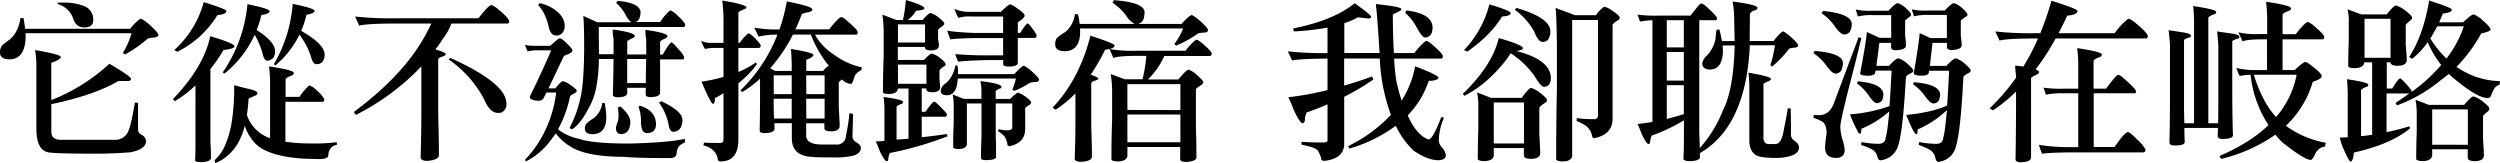 <svg xmlns="http://www.w3.org/2000/svg" viewBox="0 0 854.04 55.68"><g id="图层_2" data-name="图层 2"><g id="图层_1-2" data-name="图层 1"><path d="M51.36,8.7c1.8,1.68,2.76,2.76,2.76,3.24s-.66.9-1.86.9a14.13,14.13,0,0,0-1.74.3,42.91,42.91,0,0,1-7.8,5.46,1.86,1.86,0,0,1-.72-.54,28,28,0,0,0,2.94-6.72H8.7c0,.3.06.54.06.78,0,5.34-1.8,8-5.34,8.16C1.2,20.28.06,19.56,0,18a3.76,3.76,0,0,1,.48-2.1c.12-.36,1.08-1.14,2.82-2.4,1.92-1.56,3.18-4,3.72-7.38.6.06,1,.06,1,.06a35.81,35.81,0,0,1,.54,3.66H44.4c1.86-2.16,3.12-3.3,3.78-3.48A14.48,14.48,0,0,1,51.36,8.7Zm-6.6,18.24c0,.48-.36.72-1,.72h-3.3c-5.52,3.24-13.14,5.88-22.92,7.92v9.36c0,1.8,1,2.7,2.88,2.82h19a4.78,4.78,0,0,0,4.5-3.18q.9-2,2.16-9.54a10.41,10.41,0,0,0,1.08.06v9.24a1.89,1.89,0,0,0,1.32,1.74,2.9,2.9,0,0,1,1.44,2.16c-.12,1.86-1.92,3.12-5.34,3.78-3.84.3-7.8.48-11.88.48q-12.15,0-15.48-.36c-3.24-.24-4.8-2.94-4.8-8.28V23.22A33.7,33.7,0,0,0,12,17.1c5.82,1,8.76,1.8,8.76,2.34s-1.08,1.32-3.24,2V34.2A63.53,63.53,0,0,0,37.38,21.78C42.3,24.66,44.76,26.4,44.76,26.94ZM29.34,2.34a4.92,4.92,0,0,1,2.52,4.44c0,1.74-1,2.58-3,2.58s-3.24-1-3.9-3.12a7.67,7.67,0,0,0-5.34-4.86A1.32,1.32,0,0,0,19.8.9h1.68A17.67,17.67,0,0,1,29.34,2.34Z"/><path d="M80.1,15.84q0,.81-3.78,1.26a47.62,47.62,0,0,1-4.44,6.48V48.66c.12,1.32.18,3.06.18,5.28,0,.84-1,1.32-3,1.44-1.56,0-2.4-.18-2.4-.54.06-1,.12-3.12.12-6.48V29.16a38.13,38.13,0,0,1-7.08,5.4c-.12-.12-.3-.36-.6-.72,7-7.32,11.28-14.46,12.72-21.48C77.34,14,80.1,15.12,80.1,15.84ZM77.34,3.72q0,1.17-3.06,1.44A33.46,33.46,0,0,1,60.54,17.7a9,9,0,0,0-1-.6A33.91,33.91,0,0,0,69.6.72C74.76,2.34,77.34,3.36,77.34,3.72Zm30.9,27.18a12.28,12.28,0,0,1,2.52,2.88c0,.6-.18,1-.42,1H97.5V48.42A57.81,57.81,0,0,0,106,49a61.47,61.47,0,0,0,9.06-.42c0,.3.06.6.06.9a3.39,3.39,0,0,0-1.8.78,3.74,3.74,0,0,0-1.14,2.64c0,1-1,1.44-3,1.44-.6,0-2.34-.06-5.16-.12-7.74-.48-13.2-2-16.32-4.74a15.42,15.42,0,0,1-4.08-6.54,23.06,23.06,0,0,1-2,5.34,16,16,0,0,1-8,7.44c-.12-.06-.18-.36-.3-1A14.67,14.67,0,0,0,77,49.38,33.23,33.23,0,0,0,79.26,41,74.41,74.41,0,0,0,80,29.1c1.74.48,3.72,1,5.94,1.5,1.32.42,2,.78,2,1.14a.94.94,0,0,1-.72.9c-.72.3-1.44.66-2.28,1-.12,2-.36,4-.6,5.64a12.61,12.61,0,0,0,4.8,6.36,11.65,11.65,0,0,0,3.12,1.56V29.1a45.87,45.87,0,0,0-.36-6.42c5.64.84,8.46,1.56,8.46,2.22,0,.48-.36.84-1,1q-1.8.72-1.8,1.26v5.94h4.74a19.92,19.92,0,0,1,3.24-3.84c.12,0,.24-.06.36-.06A8,8,0,0,1,108.24,30.9ZM92.1,3.84c0,.6-1,1-2.82,1.32a31.71,31.71,0,0,1-1.62,5.1c4.14,2.64,6.24,5,6.3,7.08,0,1.56-.42,2.52-1.26,2.94a2.34,2.34,0,0,1-1.5.42q-1,0-1.62-2.88A27.89,27.89,0,0,0,87,11.88,36.69,36.69,0,0,1,76.68,25.14a.85.85,0,0,1-.54-.48,49.28,49.28,0,0,0,8.4-23.22C89.58,2.46,92.1,3.24,92.1,3.84Zm15.36-.12c0,.6-1,1-2.76,1.32a33.09,33.09,0,0,1-1.8,5.52c5.28,3,7.92,5.64,8,8,0,1.56-.48,2.52-1.32,3a2.64,2.64,0,0,1-1.5.36c-.84,0-1.5-1-2-3.06a25.58,25.58,0,0,0-3.78-7,32.49,32.49,0,0,1-8.16,10.44.76.76,0,0,1-.54-.42A48.31,48.31,0,0,0,100,1.32C104.94,2.34,107.46,3.12,107.46,3.72Z"/><path d="M169.8,2.82c2.76,2.28,4.14,3.78,4.14,4.44s-.24.78-.66.78H154.2a19.69,19.69,0,0,1-2.88,5.16,43.77,43.77,0,0,1-2.58,3.66c2.34.72,3.54,1.26,3.54,1.62s-.48.66-1.32.9-1.26.66-1.26.84V38.88c.12,5,.24,9.84.24,14.28-.18,1-1.5,1.62-3.9,1.8-1.56,0-2.34-.42-2.34-1.2.12-4.86.24-9.78.24-14.76V22.68a81.94,81.94,0,0,1-22.32,16.56,3.93,3.93,0,0,1-.72-1Q138.72,25,146,10.74c.54-1,1-1.92,1.32-2.7H135.6c-6.9,0-11.22.24-12.9.72-.42-1-.9-2-1.38-3.12a112.34,112.34,0,0,0,14.4.6h27.72c1.92-2.46,3.3-4,4.2-4.5.18,0,.36.06.54.06A13.76,13.76,0,0,1,169.8,2.82ZM173,35.28a3.1,3.1,0,0,1-1.32,2.94,2.64,2.64,0,0,1-1.5.36c-1.92,0-3.54-1.56-4.86-4.8A38.18,38.18,0,0,0,153.3,20.34c0-.06.18-.24.6-.54C166.5,25.5,172.92,30.66,173,35.28Z"/><path d="M193.62,14.82c1.26,1.2,1.92,2,1.92,2.46s-.6.9-1.8,1.38a2.84,2.84,0,0,0-1.14.54l-5.22,11h2.28c1.38-1.62,2.22-2.46,2.52-2.46A6.08,6.08,0,0,1,194.82,29c1.44,1,2.22,1.68,2.22,2s-.42.72-1.14,1.08-1.08.6-1.2,1a38.65,38.65,0,0,1-4.08,11.1,17.44,17.44,0,0,0,7.2,3.24c3,1.08,8.76,1.62,17.16,1.62,9.18-.24,15.48-.78,19-1.62a2.85,2.85,0,0,0,.12,1.2,6.86,6.86,0,0,0-1.8,1A3.88,3.88,0,0,0,231.18,52c0,1.32-.72,2-2.16,2-8.7,0-13.86-.18-15.48-.42q-12.69,0-18.18-3.24a17.55,17.55,0,0,1-5.52-4.8,23,23,0,0,1-1.92,2.64,23.25,23.25,0,0,1-8.16,6.9.8.8,0,0,1-.42-.48,38.43,38.43,0,0,0,6.84-9.9A41.43,41.43,0,0,0,190,31.62h-3.36q-.54,1.17-.9,1.8c-.24.66-.9,1-2,1-1.86-.12-2.76-.6-2.76-1.38,2.76-5.64,5.22-10.92,7.32-15.84H182.4a20.11,20.11,0,0,0-2.16.36c-.36-.84-.66-1.56-.9-2.22a14,14,0,0,0,2.76.3H188c1.8-1.68,2.88-2.52,3.12-2.52C191.7,13.08,192.54,13.68,193.62,14.82ZM189.06,3c2.52,1.68,3.84,3.6,3.84,5.82a3.32,3.32,0,0,1-1.14,2.76,2.48,2.48,0,0,1-1.8.54c-1.32,0-2.22-1.14-2.64-3.48a18.61,18.61,0,0,0-1.74-4.56,16.71,16.71,0,0,0-1.74-2.34c.12-.12.3-.36.54-.66A14.1,14.1,0,0,1,189.06,3Zm42.42,2.34a15.27,15.27,0,0,1,2.58,2.88c0,.6-.18,1-.42,1h-29.1l.06,7.38v1.92h5V13.38a16.83,16.83,0,0,1-.3-3.3q6.75.9,7.56,2,0,.72-1.08,1.08c-1,.48-1.5.84-1.5,1v4.44h6.48v-5.1a23.19,23.19,0,0,1-.3-3.3q6.75.9,7.56,2,0,.72-1.08,1.08c-1,.48-1.44.84-1.44,1v4.38h.9c1.5-2.64,2.52-4,3-4.2.3,0,1.14.9,2.58,2.58a7.72,7.72,0,0,1,1.74,2.46c0,.54-.18.78-.48.78h-7.74V31.62c0,1-1.08,1.5-3.12,1.56q-1.8,0-1.8-.9c0-.72,0-1.5.06-2.28h-6.36v1.68c0,1-1,1.5-3.06,1.56-1.26,0-1.86-.3-1.86-.9.12-3.72.18-7.74.24-12.18h-5a55.86,55.86,0,0,1-.9,9.6A23.38,23.38,0,0,1,201,37.14c-1.86,3.54-3.72,5.88-5.52,7a1,1,0,0,1-.84-.54,41,41,0,0,0,3.66-10.2q1.17-5,1.26-16.56c0-4.44-.06-7.2-.12-8.28,0-.84-.06-1.92-.18-3.12l4.8,2.16h11.58a6.8,6.8,0,0,1-1.8-2.34A14.81,14.81,0,0,0,210.48,1,1.34,1.34,0,0,0,210.9.3c5,.42,7.68,1.68,7.92,3.72a6.11,6.11,0,0,1-.3,2,2.39,2.39,0,0,1-1.32,1.5h8.34a16.26,16.26,0,0,1,3.24-3.84.51.51,0,0,1,.36-.12A9,9,0,0,1,231.48,5.34Zm-24.9,29.88a29.34,29.34,0,0,1,.54,4.74c0,3.84-1.56,5.82-4.56,5.88-1.8,0-2.7-.6-2.76-1.8a2.79,2.79,0,0,1,.42-1.68,10.7,10.7,0,0,1,2.34-1.8,7.76,7.76,0,0,0,3.18-5.4A6.79,6.79,0,0,0,206.58,35.22Zm8.76,6.42c-.12,2.76-1.14,4.14-3.18,4.14-1.2,0-1.74-.72-1.74-2.16A7.34,7.34,0,0,1,211,41.7a8.23,8.23,0,0,0,.3-2.46,25.4,25.4,0,0,0-.24-2.58,2.24,2.24,0,0,0,.9-.3C214.2,38.4,215.34,40.14,215.34,41.64Zm5.4-21.48h-6.48v8.22h6.36C220.62,25.74,220.68,23,220.74,20.16ZM224.1,42.6c-.06,1.8-1,2.76-2.94,2.88-1.08,0-1.8-.66-2-2a8,8,0,0,1-.18-2.1,15.82,15.82,0,0,0-.18-2.28,10.78,10.78,0,0,0-.72-2.64c.3-.12.48-.24.48-.36C222.24,37.2,224.1,39.36,224.1,42.6Zm9-1.86a5.1,5.1,0,0,1-.78,3.18A2.75,2.75,0,0,1,230,45c-.84,0-1.38-.84-1.62-2.58a18.5,18.5,0,0,0-3.24-7.32l.78-.54C230.64,36.84,233,38.88,233.1,40.74Z"/><path d="M255,2.4c0,.36-.18.6-.48.6-.42.18-.9.42-1.44.66s-.84.54-.84.72V14.64h.42a19.82,19.82,0,0,1,2.94-3.24h.3a13.3,13.3,0,0,1,2.82,2.52c.72.78,1.14,1.32,1.14,1.68,0,.54-.3.78-.9.78h-6.72V24.6a30.67,30.67,0,0,0,5.94-3.24c.12.06.24.24.36.6a32.15,32.15,0,0,1-6.3,6.48V47.58c0,5-2,7.56-6.06,7.56a.9.9,0,0,1-1-1,5.15,5.15,0,0,0-1.8-3,6.58,6.58,0,0,0-3.12-1.44,2.1,2.1,0,0,0,.18-1c1,.12,2.88.12,5.82.12q.9,0,.9-1.62V31.86c-1,.6-2,1.2-2.94,1.68,0,1.32-.24,1.92-.6,1.92s-.72-.6-1.38-1.86-1.5-3.06-2.58-5.7a58.38,58.38,0,0,0,7.5-1.62v-9.9h-3.36a12,12,0,0,0-2.94.36,10.93,10.93,0,0,1-1.32-2.82,6.33,6.33,0,0,0,3,.72h4.62V7.92a57.7,57.7,0,0,0-.42-7.74C251.82,1,254.52,1.8,255,2.4Zm34.14,4.5C291.66,9.06,293,10.38,293,11s-.24.84-.66.84H278.4a19.34,19.34,0,0,0,6.6,6.9A24.57,24.57,0,0,0,294.36,23c0,.54-.06.84-.18,1A4.61,4.61,0,0,0,292,25.92c-.24.72-.42,1.38-.66,1.92s-.42.84-.66.84a4.93,4.93,0,0,1-3.06-1.56,12.63,12.63,0,0,0-1.08,1v8.46c.18,3.3.3,5.4.3,6.36,0,1.26-1,1.92-2.94,1.92-1.44,0-2.22-.3-2.28-1V42.12H275.4v4.5c.18,1.86,2.1,2.76,5.7,2.76h4.5A3.07,3.07,0,0,0,289,46.32a67.79,67.79,0,0,0,1.2-7.74,2.51,2.51,0,0,0,1.2.3c0,1-.06,3.48-.18,7.44a2.3,2.3,0,0,0,1,2.1c1.2.72,1.86,1.38,1.86,2,0,1.74-1.44,2.76-4.26,3.06a25.54,25.54,0,0,1-4.92.3c-4.74,0-7.08-.06-7.08-.18-4.92-.12-7.32-2.22-7.32-6.42v-5.1h-5.94c0,.72,0,1.38.06,2-.24,1-1.44,1.38-3.54,1.38-1.08,0-1.56-.3-1.56-.9.06-3.36.12-7.08.12-11.16V26.88a34,34,0,0,1-6,4.5c-.18,0-.42-.18-.66-.54a53.28,53.28,0,0,0,12.6-19,27.28,27.28,0,0,0-6.48.66q-.63-1.53-1.44-3.06a41,41,0,0,0,8.64.6A65.26,65.26,0,0,0,268.8.48c5.76,1.14,8.7,2,8.7,2.76,0,.36-.3.6-.9.84a16.55,16.55,0,0,0-2.64.66c-.72,1.86-1.44,3.6-2.22,5.28h11.52c1.8-2.28,3.06-3.66,3.9-4.14h.54A7.08,7.08,0,0,1,289.14,6.9Zm-26,16.44,1.68.9h5.64V21.72c-.06-1.62-.12-3.3-.24-5,5.1.84,7.68,1.5,7.68,2s-.84,1.14-2.46,1.68v3.84h5.7a13,13,0,0,1,2-1.86c-.42-.48-.78-.9-1.14-1.38a39.93,39.93,0,0,1-5-9.18h-6.12A55.16,55.16,0,0,1,263.1,23.34Zm1.2,8.82h6.12V25.74H264.3Zm.12,8.34h6V33.72H264.3C264.3,35.88,264.3,38.1,264.42,40.5Zm11-8.34h6.24V25.74H275.4Zm0,8.34h6.24V33.72H275.4Z"/><path d="M306.24,6.84h2.22a48.58,48.58,0,0,0,1-6.84c4.2,1.26,6.36,2.22,6.36,2.82,0,.42-1,.72-2.88.84a10.23,10.23,0,0,1-2.88,3.18h5.1c1.32-1.56,2.22-2.34,2.76-2.4A9.08,9.08,0,0,1,320.7,6c1.2,1,1.86,1.62,1.86,2s-.24.66-.72,1a9.91,9.91,0,0,0-1.38,1.14V13.2c.18,1.2.3,1.92.3,2.28,0,1.14-.9,1.74-2.7,1.74-1.32,0-2-.3-2.1-1v-.18h-9.24v4.44h8.94c1.32-1.44,2.22-2.16,2.76-2.16a8.35,8.35,0,0,1,2.76,1.5c1.2,1,1.86,1.68,1.86,2.1s-.3.66-.78.9a5.45,5.45,0,0,0-1.32,1.2V27.3c.12,1.32.24,2.1.24,2.46,0,1.14-.9,1.74-2.64,1.74-1.32,0-2-.3-2.1-1v-.3h-1.56v8h1.26c1.5-2.16,2.52-3.36,3-3.48.3,0,1.14.78,2.58,2.22,1.14,1.2,1.74,1.86,1.74,2.1,0,.6-.18.84-.48.84h-8.1v7c2.76-.3,5.64-.66,8.52-1.08a4,4,0,0,0,.36.72A112.82,112.82,0,0,1,304,52.26a5.39,5.39,0,0,0-.54,2.1c-.06.48-.24.72-.6.72s-1.32-1.26-2.4-3.66a24.36,24.36,0,0,0-1.32-3.12,24.42,24.42,0,0,0,3-.18v-10a36.17,36.17,0,0,0-.3-5c4.44.6,6.66,1.2,6.66,1.68s-.3.66-.78.78c-1,.36-1.44.72-1.44,1v11.1c1.38-.06,2.76-.18,4.08-.3V30.24h-3.66v.18c-.24,1.14-1.26,1.68-3.06,1.68-1.14,0-1.8-.18-2-.54,0-4.2.06-8.34.24-12.36v-8A44.77,44.77,0,0,0,301.44,5ZM316,14.52V8.34h-9.24v6.18Zm.48,14.1V22.08h-9.72v6.54Zm10.62-6.24a17.6,17.6,0,0,1,.18,2.94H346.5c1.62-1.8,2.7-2.76,3.3-2.88a14.18,14.18,0,0,1,2.76,2c1.56,1.44,2.4,2.4,2.4,2.76,0,.54-.54.84-1.56.84a7.11,7.11,0,0,0-1.56.24,29.15,29.15,0,0,1-5.34,2.76,2.09,2.09,0,0,1-.66-.42,21,21,0,0,0,1.2-3.78H327.18c-.18,3.72-1.38,5.64-3.6,5.7-1.44,0-2.16-.48-2.22-1.44a3.27,3.27,0,0,1,1.38-2.4A7.71,7.71,0,0,0,325,26.16a11.38,11.38,0,0,0,1.38-3.78ZM347.88,3.12c1.44,1,2.16,1.74,2.16,2.22s-.78,1.26-2.34,2.28v3.6h.84q2-3.15,2.52-3.24.36,0,1.62,1.8a8.86,8.86,0,0,1,1.44,2.28q0,.9-.72.9h-5.7v8.46c0,.78-.84,1.2-2.52,1.32-1.44,0-2.28-.18-2.46-.54V20.52h-4.44c-4.68.06-8.28.24-10.92.54a11.54,11.54,0,0,1-1-2.58,124.63,124.63,0,0,0,12.48.42h3.84V13h-9.18c-5.82.12-8.76.3-8.76.54a17.61,17.61,0,0,1-1.14-3.12c.84.3,3.9.6,9.24.84h9.84V5.64h-11a11.44,11.44,0,0,0-4.26.48,18.89,18.89,0,0,1-1.38-3.06,13.34,13.34,0,0,0,5,1h10.86c1.68-1.68,2.82-2.58,3.3-2.58A11.62,11.62,0,0,1,347.88,3.12Zm-18.6,30.66h6v-2.4a16.05,16.05,0,0,0-.36-3.66q7.2.81,7.2,2c0,.3-.24.48-.6.54-.84.36-1.32.66-1.38.9v2.64h4.92c1.5-1.44,2.4-2.16,2.76-2.16a12.25,12.25,0,0,1,2.28,1.2c1.38,1,2.1,1.74,2.16,2.1a1.21,1.21,0,0,1-.78,1,5,5,0,0,0-1.26,1v7.2c-.06,3.18-1.86,5.1-5.46,5.82-.48-.12-.66-.48-.66-1a6,6,0,0,0-1-2.4A8.4,8.4,0,0,0,341,44.88a3.51,3.51,0,0,0,.12-.78,12.25,12.25,0,0,0,2.94.42c1.14,0,1.74-.3,1.74-1V35.34h-5.64V46.56c.06,1,.12,3.3.12,7.14-.12.6-1.26,1-3.48,1-1.08,0-1.68-.24-1.68-.66q0-3.15.18-7.56V35.34h-5v14c-.24,1-1.14,1.56-2.76,1.56-1.08,0-1.68-.18-1.92-.54,0-2.82.06-5.64.18-8.4V36.48a19.05,19.05,0,0,0-.36-4.2Z"/><path d="M380.76,15.48c0,.6-.6,1-1.68,1.26a42.79,42.79,0,0,0,8.76.6H405a18.35,18.35,0,0,1,3.6-3.78c.12,0,.3.06.48.06a13,13,0,0,1,1.32.9c2.34,2,3.54,3.24,3.54,3.78s-.24.84-.66.84H397.74a26.46,26.46,0,0,1-5.58,8h10.38c1.68-2,2.82-3.18,3.42-3.36a7.49,7.49,0,0,1,2.82,1.74c1.5,1.32,2.28,2.16,2.28,2.52s-.3.78-.9,1.14a8.19,8.19,0,0,0-1.62,1.26v13q.18,5,.18,10.44c-.12.84-1.32,1.32-3.54,1.44-1.2,0-1.86-.3-2-.78V50.22H385.14v3.12c-.24,1.2-1.38,1.8-3.3,1.8-1.2,0-1.92-.24-2.16-.6,0-4.68.06-9.12.24-13.56V32a39.74,39.74,0,0,0-.48-6.72l4.8,1.8h6.06a50.31,50.31,0,0,0,1.32-8h-2.88c-4.5,0-7.32.24-8.4.72-.42-1.08-.9-2.1-1.38-3.12a4.12,4.12,0,0,1-1.44.3,66.4,66.4,0,0,1-4.92,8.52c1.68.6,2.58,1,2.58,1.32s-.42.54-1.26.78-1.14.66-1.14.84V42.72c.12,3.84.24,7.44.24,10.92-.18,1-1.38,1.5-3.66,1.62-1.5,0-2.22-.36-2.22-1.08.12-3.78.24-7.56.24-11.46V31.92a41.84,41.84,0,0,1-6.78,5.58,3.49,3.49,0,0,0-1.08-.66q9.18-9.63,13-24.66C378,14,380.76,15.06,380.76,15.48ZM410.1,7.26c1.68,1.56,2.58,2.58,2.58,3,0,.6-.6.9-1.68.9a8.52,8.52,0,0,0-1.68.24,36.53,36.53,0,0,1-7.44,4.14,1.86,1.86,0,0,1-.72-.54,19.19,19.19,0,0,0,3-5.28H368.94c0,.36.06.72.06,1,0,4.44-1.74,6.66-5.1,6.78-2.22,0-3.36-.72-3.42-2.22a3.85,3.85,0,0,1,.48-2.16,12.07,12.07,0,0,1,2.7-2,9.22,9.22,0,0,0,3.54-6.3c.66.06,1,.06,1.08.06a31.49,31.49,0,0,1,.54,3.3h34.8c1.74-1.92,2.94-2.94,3.54-3.06A17.17,17.17,0,0,1,410.1,7.26ZM391,4a8.22,8.22,0,0,1-.3,2.34,2.57,2.57,0,0,1-2.28,1.86,1.17,1.17,0,0,1-.42.06.45.45,0,0,1-.3-.06,7.18,7.18,0,0,1-2.88-2.7A18,18,0,0,0,380,.9c.24-.12.36-.42.48-.84C387.24.54,390.72,1.8,391,4Zm12.24,33.6V28.74H385.14v8.82Zm0,11V39.12H385.14V48.6Z"/><path d="M491.4,26.52a.89.89,0,0,1-.72.72,6.72,6.72,0,0,1-2.58.36,30.94,30.94,0,0,1-7.2,11.82c2,4.5,4.38,7.26,7.08,8.22,1,0,2.4-2.52,4.38-7.62.6.06.9.12.9.24a20.29,20.29,0,0,0-1.74,7.8,4,4,0,0,0,1.08,2.34A4.88,4.88,0,0,1,493.92,53c0,1.08-.84,1.62-2.4,1.74-2.64,0-5.52-1.14-8.7-3.36a29.14,29.14,0,0,1-6-8.4A51.32,51.32,0,0,1,461,50.76a8.22,8.22,0,0,0-.48-.84,50,50,0,0,0,14.64-10.68A63,63,0,0,1,471.36,20H459.18v9.24c3.12-.9,6.3-1.92,9.54-3.12l.48,1a77.39,77.39,0,0,1-10,5.94V49.32c-.12,3.3-2.4,5.16-6.84,5.64a1,1,0,0,1-1.08-1.08,9.62,9.62,0,0,0-.9-2.1q-.36-1.35-5.76-2.34v-1c2.28.18,4.68.24,7.14.24,1.08,0,1.68-.18,1.74-.6V35.64c-2.28,1-4.62,1.92-7.08,2.76a5.79,5.79,0,0,0-.66,2.7c-.12.66-.36,1-.84,1s-1.62-1.56-3.06-4.8a36.09,36.09,0,0,0-1.74-4.08,100.15,100.15,0,0,0,13.38-2.46V20c-6.48.06-10.5.3-12.12.66-.42-1-.9-2-1.44-3.12a113.11,113.11,0,0,0,13.56.6V9.42A87.25,87.25,0,0,1,442,10.74a8.18,8.18,0,0,0-.24-1c9.36-1.92,16.38-4.8,21-8.64,3.72,2.64,5.64,4.2,5.64,4.62s-.36.6-1,.6c-1.44-.18-2.64-.3-3.48-.42a23.49,23.49,0,0,1-4.68,2v10.2h12.06C470.76,10,470.4,4.38,470,1.38c5.7.6,8.58,1.14,8.7,1.68,0,.36-.24.6-.72.78q-1.17.63-2.16,1.08c0,4.92.12,9.36.36,13.2h7a22.43,22.43,0,0,1,3.9-4.14c.18,0,.36.06.54.06a10,10,0,0,1,1.44,1c2.52,2.16,3.84,3.54,3.84,4.14s-.24.84-.66.84h-16c.18,2.88.42,5.46.78,7.68a65.71,65.71,0,0,0,1.8,6.66,33,33,0,0,0,4.62-11.7C488.76,24.66,491.4,26,491.4,26.52Zm-2-17.46a8.62,8.62,0,0,1-.24,2,2.39,2.39,0,0,1-2.34,1.74c-.66,0-1.56-1.08-2.76-3.24a17.37,17.37,0,0,0-4.08-5.22,1.57,1.57,0,0,0,.42-.78C486.12,4.26,489.12,6.06,489.36,9.06Z"/><path d="M520.26,16.44c0,.42-.78.78-2.22,1,7.8,2,11.76,5.1,11.76,9.3a4.18,4.18,0,0,1-.3,1.5q-.27,1.17-2,1.44c-.72,0-1.74-1.14-3.12-3.48a30.67,30.67,0,0,0-8.28-8,44.15,44.15,0,0,1-6.06,7.32,38.6,38.6,0,0,1-9.72,7.2,8.8,8.8,0,0,1-.6-.66C506.46,25.56,510.54,19.2,512,13,517.5,14.58,520.26,15.72,520.26,16.44Zm-4.2-12c0,.72-1,1.08-2.94,1.2-2.52,4.2-6.48,8.22-11.88,12a3.64,3.64,0,0,0-1.14-.48A35.3,35.3,0,0,0,508.8,1.5C513.6,2.94,516.06,3.9,516.06,4.44Zm-6.66,29h10.44q2.34-3.24,3.24-3.42a10.7,10.7,0,0,1,3.18,1.8c1.44,1.14,2.22,1.92,2.22,2.4s-.36.78-1,1.14a6.07,6.07,0,0,0-1.62,1.38V45.6c.18,3.48.3,5.64.3,6.66,0,1.32-1.08,2-3.12,2-1.56,0-2.4-.36-2.46-1.08V50.58H510.3v2.64c-.24,1.2-1.38,1.8-3.3,1.8-1.2,0-1.92-.24-2.16-.6,0-3.6.06-7.08.18-10.56v-7a23,23,0,0,0-.42-5.28ZM520.62,49V35H510.3V49Zm9-38.58a4.7,4.7,0,0,1-.84,3.18,2.44,2.44,0,0,1-1.8.72c-1,0-1.92-1.14-2.88-3.54a22.89,22.89,0,0,0-6.54-7.38l.36-.72Q529.26,5.94,529.62,10.44Zm8.46-5.22h7.14A11,11,0,0,1,548,2.28a7.42,7.42,0,0,1,2.88,1.44c1.62,1.08,2.46,1.86,2.46,2.4,0,.36-.42.78-1.14,1.14a3.76,3.76,0,0,0-1.32,1.2v32.1q0,5.4-6.3,6.66c-.42,0-.66-.36-.78-1.14a5.57,5.57,0,0,0-2.22-3.24,14.59,14.59,0,0,0-3-1.5,7.55,7.55,0,0,0,.06-1,38.08,38.08,0,0,0,5.94.36,1.16,1.16,0,0,0,1.32-1.26V6.84h-8.82v46.5c-.24,1.2-1.38,1.8-3.3,1.8-1.2,0-1.92-.24-2.16-.6,0-8.22.06-16.26.24-24.06V14.64c-.12-6.72-.24-10.74-.48-11.94Z"/><path d="M582.48,1.86c2.4,2.16,3.78,3.54,4.08,4.26,0,.54-.18.78-.42.78H580.5V45.3c.06,1.56.12,3.36.18,5.28a43.12,43.12,0,0,0,7.92-12.9q3.6-7,4-22.14h-4.14c.06.78.12,1.5.12,2.22-.18,4-1.68,5.94-4.44,6-1.68-.06-2.58-.72-2.64-2A4.51,4.51,0,0,1,583.08,19,11.28,11.28,0,0,0,586,13.56c.12-1.14.24-2.28.36-3.36a3.3,3.3,0,0,0,1-.18c.36,1.38.66,2.7.9,4h4.32l-.18-8.28a27.92,27.92,0,0,0-.54-5.22c5.64.72,8.52,1.44,8.52,2.16,0,.48-.48.78-1.38,1a2.39,2.39,0,0,0-1.2,1.08L597.72,14h8.16c1.56-2,2.7-3.12,3.3-3.3a16.77,16.77,0,0,1,2.7,2c1.56,1.44,2.4,2.4,2.4,2.82s-.54.78-1.56.78a9.1,9.1,0,0,0-1.5.3,36.47,36.47,0,0,1-5.82,6.12,1.25,1.25,0,0,1-.6-.48,43.76,43.76,0,0,0,1.56-6.78h-8.64v1.08q-1.53,26.82-17,35.76v1.44c0,.72-1.08,1.2-3.12,1.32-1.68,0-2.52-.3-2.52-.84q.18-2.61.18-9.36V41.1a60.79,60.79,0,0,1-11,5.22,6.12,6.12,0,0,0-.54,2.1c-.06.54-.24.78-.6.78s-1.32-1.2-2.4-3.72c-.48-1.26-.9-2.28-1.32-3.12,1.68-.18,3.42-.42,5.1-.72V6.9a30.23,30.23,0,0,0-4.26.48c-.24-.72-.48-1.5-.84-2.4a41.43,41.43,0,0,0,6.6.36H577.5c1-1.32,2-2.58,2.94-3.66.3-.3.54-.48.78-.48A3.09,3.09,0,0,1,582.48,1.86ZM575.22,16.2V6.9H569.4v9.3Zm0,11.34V17.76H569.4v9.78Zm0,11.46V29.1H569.4V40.62C571.32,40.14,573.3,39.6,575.22,39ZM605,27q-.09.36-.72.72a4.39,4.39,0,0,0-1.86,1V47.22c.12,1.38.72,2,1.92,2h2.1c1.44,0,2.46-1.68,2.94-4.92.78-3.72,1.2-6.12,1.32-7.32a4.27,4.27,0,0,0,1,.06c.06,0,.12,2.94.12,8.7A2.44,2.44,0,0,0,612.9,48c1.08.78,1.68,1.5,1.68,2.34,0,1.44-1.08,2.4-3.12,3a16,16,0,0,1-4.74.6,27.87,27.87,0,0,1-4.38-.24c-3.18-.3-4.74-2.22-4.74-5.76V29.7a42.27,42.27,0,0,0-.3-4.86C602.4,25.68,605,26.4,605,27Z"/><path d="M629.58,21.36a6.11,6.11,0,0,1-.3,2A2.27,2.27,0,0,1,627,25.14q-1.08,0-3.06-2.7a17.09,17.09,0,0,0-4.5-4.32,1.34,1.34,0,0,0,.42-.72Q629.22,18.12,629.58,21.36Zm6.3-8.4c-1.08,4.56-2.58,10.5-4.5,17.88q-2.7,10.8-2.7,12.42a16.13,16.13,0,0,0,.72,4.32,17.93,17.93,0,0,1,.78,3.6c0,1.8-1,2.76-3,2.76-2.4,0-3.66-1.2-3.72-3.48A44.61,44.61,0,0,1,624,45.6c0-2-.48-3.36-1.38-4a13.11,13.11,0,0,0-3.12-1.32,2.39,2.39,0,0,1,.18-1c.6,0,1.14.06,1.74.06,2.34,0,4-1.32,5-3.9L635,12.54C635,12.78,635.28,12.9,635.88,13ZM632.58,8a6.78,6.78,0,0,1-.3,2.1,2.31,2.31,0,0,1-2.34,1.68c-.72,0-1.8-.9-3.12-2.76a17.12,17.12,0,0,0-4.56-4.5,1.57,1.57,0,0,0,.42-.78C629,4.32,632.34,5.76,632.58,8ZM641,22.5h4.32c1.5-1.68,2.58-2.52,3.18-2.58a8.63,8.63,0,0,1,3.12,1.86q2,1.8,2,2.34c0,.42-.48.78-1.32,1.14a3.69,3.69,0,0,0-1.2,1c-.66,12-1.5,19.74-2.58,23.22a7,7,0,0,1-6.18,5.28c-.48,0-.78-.42-1-1.26a4,4,0,0,0-1.8-2.46,23,23,0,0,0-3.72-1.5,3,3,0,0,1,.12-1,34.13,34.13,0,0,0,5.94.6c1.5-.12,2.28-.84,2.28-2.16.36-.84.78-3.78,1.26-8.94A34.63,34.63,0,0,1,635.88,44c0,1.14-.18,1.68-.54,1.68s-.6-.54-1.14-1.62a40.24,40.24,0,0,1-2.22-5,51.14,51.14,0,0,0,13.5-2.82c.24-3.3.48-7.32.72-12.12h-5.46c-.12.6-.18.84-.18.84-.24.6-1,.9-2.28.9-1.92,0-2.82-.24-2.82-.84,1.38-7.26,2.16-11.94,2.28-14.1,2.1,1,3.54,1.62,4.32,2h4V5.16h-6.54a18.56,18.56,0,0,0-4.86.48c-.18-.72-.42-1.5-.72-2.4a19.58,19.58,0,0,0,5.34.42h5.88c1.56-1.68,2.58-2.58,3.18-2.58a7.69,7.69,0,0,1,2.52,1.5c1.32,1.2,2,2,2,2.4s-.24.6-.72.9c-.3.24-.72.6-1.32,1.08V12.3a22.42,22.42,0,0,1,.3,3.24c0,1-1.2,1.5-3.48,1.62q-1.62,0-1.62-1.08V14.64h-4C641.58,18.24,641.22,20.82,641,22.5Zm2.4,9.48a7.26,7.26,0,0,1-.24,1.8,2.05,2.05,0,0,1-2,1.44c-.66,0-1.56-.84-2.76-2.58a17,17,0,0,0-4.08-4.2,1.12,1.12,0,0,0,.3-.66C640.2,28.26,643.14,29.7,643.38,32Zm15.9-9.48h5.64c1.5-1.68,2.58-2.52,3.18-2.58a8.63,8.63,0,0,1,3.12,1.86q2,1.8,2,2.34c0,.42-.48.78-1.32,1.14a3.69,3.69,0,0,0-1.2,1c-.6,12.18-1.44,20.1-2.52,23.7a6.88,6.88,0,0,1-6.06,5.34c-.48,0-.78-.48-1-1.38a4.18,4.18,0,0,0-1.8-2.7,20.8,20.8,0,0,0-3.84-1.68,3.15,3.15,0,0,1,.12-1,35.15,35.15,0,0,0,6.06.6q2.16-.18,2.16-2.16.54-1.26,1.26-9.36a33.89,33.89,0,0,1-10,6.6c0,1.08-.18,1.62-.48,1.62s-.6-.48-1.2-1.56-1.26-2.7-2.22-5c5.88-.6,10.56-1.68,14-3.24.18-3.24.42-7.2.66-11.88H659a6.69,6.69,0,0,1-.12.78c-.18.6-1,.9-2.28.9-1.92,0-2.82-.24-2.82-.84q1.8-10.53,2-13.68c1.62.72,2.82,1.32,3.66,1.68h5.64V5.1h-6.48a17.52,17.52,0,0,0-4.74.48c-.24-.72-.48-1.5-.78-2.4a19.83,19.83,0,0,0,5.4.42h5.88c1.56-1.68,2.58-2.52,3.18-2.52a7.7,7.7,0,0,1,2.58,1.5c1.32,1.2,2,2,2,2.4s-.3.6-.78.9-.84.6-1.5,1.08v5.28a24,24,0,0,1,.3,3.24q0,1.44-3.42,1.62-1.62,0-1.62-1.08V14.64h-4.92C659.76,18.24,659.46,20.82,659.28,22.5Zm3.48,9.6a5.12,5.12,0,0,1-.3,1.8,2,2,0,0,1-2,1.44q-1.08,0-2.88-2.52a16.68,16.68,0,0,0-4.14-4.08,2.15,2.15,0,0,0,.36-.66C659.52,28.56,662.52,29.88,662.76,32.1Z"/><path d="M691.2,22.74a69.53,69.53,0,0,0,5-9.6h-.42c-6.84,0-11,.24-12.72.72-.42-1-.9-2-1.44-3.12a107.15,107.15,0,0,0,14,.6H697A96.31,96.31,0,0,0,700.8.24c5.88,1.86,8.88,3,8.88,3.48,0,.9-1.2,1.44-3.48,1.62-1,2.16-2,4.14-2.94,6H722.4A23.78,23.78,0,0,1,727,6.42c.12,0,.3.06.54.06a12.24,12.24,0,0,1,1.74,1.14c2.94,2.46,4.44,4,4.44,4.74,0,.54-.24.78-.66.78H702.24A80.21,80.21,0,0,1,695.4,23.7a3.7,3.7,0,0,1,1.2.78c0,.54-.42.9-1.14,1.14q-1.62.81-1.62,1.08V53.76c0,1-1.14,1.56-3.3,1.68-1.32,0-2-.36-2-1,.12-7,.18-14.64.18-23.16a55,55,0,0,1-7.86,6.42c-.42-.24-.84-.48-1.2-.66a71.57,71.57,0,0,0,9.06-10.5v-.66a26.39,26.39,0,0,1-.3-3.48C689.46,22.5,690.36,22.62,691.2,22.74ZM718,18.6c0,.54-.36.9-1,1q-1.8.72-1.8,1.26V30.3h4.26c1.14-1.56,2.28-3,3.36-4.2.36-.36.6-.54.84-.54a3.69,3.69,0,0,1,1.38.78c2.76,2.4,4.32,4,4.68,4.74,0,.54-.18.78-.48.78h-14V50.22h7.14c2.28-3.36,3.78-5,4.5-5.1.54,0,1.62.9,3.3,2.64a12,12,0,0,1,2.76,3.3c0,.6-.24.9-.72,1h-25.8c-5.82.12-8.76.3-8.76.54a25.34,25.34,0,0,1-1.14-3.12,65.85,65.85,0,0,0,9.24.78h4.2V31.86h-5.34a27.13,27.13,0,0,0-5.7.48c-.24-.72-.48-1.5-.84-2.4a40,40,0,0,0,6.54.36h5.34V22.8a44.92,44.92,0,0,0-.36-6.36Q718,17.7,718,18.6Z"/><path d="M746.34,11.16c1.38.24,2.1.6,2.1,1.08s-.3.54-.9.66c-1,.36-1.44.66-1.44.84V36c0,2.34.06,4.38.12,6.12h3.3V8a51,51,0,0,0-.3-5.94c5.22.78,7.86,1.44,7.86,2s-.36.78-1,.9c-1.08.48-1.68.84-1.68,1.2V42.12h3.36c0-2.28.06-5.1.06-8.46v-18c-.12-1.68-.24-3.3-.42-4.92,1.68.24,3.54.54,5.52.78,1.38.3,2.1.66,2.1,1.08s-.36.6-1,.72c-1,.36-1.44.66-1.44.78V33.84c.06,5.82.12,9.9.24,12.3,0,.9-1.2,1.32-3.48,1.32-1.2,0-1.74-.3-1.74-1s.06-1.62.12-2.76H746.22c0,2,.06,3.54.12,4.62s-1.2,1.38-3.48,1.38c-1.2,0-1.74-.36-1.74-1.08q.09-3,.18-12.78V15.24c-.12-1.68-.24-3.3-.48-4.92C742.56,10.56,744.42,10.86,746.34,11.16Zm43.8-2.64C792.66,10.68,794,12,794,12.6s-.24.84-.66.84H779.76v10.5h4.14c1.74-1.68,2.94-2.58,3.6-2.76.48,0,1.5.66,3,1.92,1.74,1.38,2.64,2.34,2.64,2.94s-1,1.2-3.06,1.92a33.62,33.62,0,0,1-9.18,15,32.57,32.57,0,0,0,13.68,5.82,3.8,3.8,0,0,0-.3,1.32,3.37,3.37,0,0,0-1.8.6A4.49,4.49,0,0,0,790.74,53c-.6,1.08-1,1.62-1.32,1.62-1.44,0-4.68-2-9.66-5.94A25.17,25.17,0,0,1,777.3,46a54.14,54.14,0,0,1-18.48,8.28,3.75,3.75,0,0,1-.6-1c7-3,12.54-6.48,16.74-10.56a38.44,38.44,0,0,1-6.12-17.16,16.24,16.24,0,0,0-3.72.42A13.6,13.6,0,0,1,764,23.22a27.61,27.61,0,0,0,6.66.72h3.78V13.44H773c-3.72,0-6,.24-6.9.72-.42-1-.9-2-1.44-3.12a25.05,25.05,0,0,0,6.72.6h3.12V7A45.87,45.87,0,0,0,774.12.6c5.64.84,8.52,1.56,8.52,2.22,0,.48-.36.84-1.08,1q-1.8.72-1.8,1.26v6.6h4.5c1.8-2.28,3.06-3.66,3.9-4.14.12,0,.3.06.54.06C789.12,7.8,789.6,8.16,790.14,8.52Zm-5.58,17H769.92c2,6.3,4.5,11.1,7.62,14.46A31.06,31.06,0,0,0,784.56,25.56Z"/><path d="M806.64,4.92h8.7q2.34-3,3.24-3.06a10.7,10.7,0,0,1,3.18,1.8C823.2,4.74,824,5.58,824,6.06s-.3.72-.78,1.08a6.87,6.87,0,0,0-1.38,1.38V15.3c.24,2.64.36,4.38.36,5.16,0,1.32-1.08,2-3.12,2-1.56,0-2.4-.36-2.46-1.14V21.3h-1.26v8.94h1.86c1.32-2.16,2.22-3.36,2.7-3.48.24,0,1,.78,2.34,2.22,1,1.2,1.56,1.86,1.56,2.1a.87.87,0,0,1-.06.36,49.35,49.35,0,0,0,7.74-6.6c.84-.84,1.68-1.74,2.46-2.64a34.33,34.33,0,0,1-4.62-7.8A25.82,25.82,0,0,1,824,20.1c-.36-.24-.72-.42-1-.6,3.24-5,5.52-11.46,6.84-19.32q7.74,2.52,7.74,3.06c0,.72-1,1.2-3.06,1.38-.42,1.08-.84,2-1.26,3h8.16q2.88-2.7,3.6-2.7A8.62,8.62,0,0,1,848,6.84c1.86,1.62,2.82,2.7,2.82,3.18s-1.08,1-3.18,1.38a53.08,53.08,0,0,1-8.46,11.46,8.5,8.5,0,0,0,1.38.84,26,26,0,0,0,13.44,4,6.75,6.75,0,0,1-.12,1.2,4.33,4.33,0,0,0-1.56,1,12.21,12.21,0,0,0-1.2,2.4c-.24.84-.66,1.2-1.26,1.2-2.22,0-5.88-2-11-6.24a18.44,18.44,0,0,1-2.28-2c-1,.78-1.86,1.5-2.76,2.1a49.71,49.71,0,0,1-15,8.64c-.3-.54-.48-.84-.48-.84,1.74-1.14,3.3-2.22,4.74-3.24h-7.8v13.2a65.55,65.55,0,0,0,7.86-2,1.6,1.6,0,0,0,.18.72c-4.32,3.6-10.68,6.36-19.2,8.28-.18,2-.54,3.06-1.14,3.06-.36,0-1.14-1.44-2.34-4.2a19.1,19.1,0,0,1-1.32-4,19.45,19.45,0,0,0,2.7-.12V32.58c0-2.28-.12-4.14-.24-5.52,4.8.72,7.26,1.32,7.26,1.86s-.3.72-.9.84c-1,.48-1.56.84-1.56,1.08V46.5a36.08,36.08,0,0,0,3.78-.48V21.3h-2.7v.18c-.24,1.2-1.38,1.8-3.3,1.8-1.2,0-1.92-.18-2.16-.6,0-3.12.06-6.12.18-9.06V7.68a16.49,16.49,0,0,0-.42-4.5Zm10,14.82V6.42h-8.88V19.74Zm13.08,16.08H841.8Q844.14,33,845,32.94a10,10,0,0,1,3.24,1.8c1.44,1.14,2.16,1.92,2.16,2.4a1.65,1.65,0,0,1-.78,1.14,7.27,7.27,0,0,0-1.38,1.32v7.68c.18,2.94.3,4.86.3,5.76,0,1.32-1.08,2-3.12,2-1.56,0-2.4-.42-2.4-1.14V51H830.88v2.22c-.3,1.2-1.38,1.8-3.3,1.8-1.2,0-1.92-.24-2.16-.6,0-3.24.06-6.36.18-9.42V38.76a25.75,25.75,0,0,0-.42-4.68ZM835.74,20a37.39,37.39,0,0,0,5.94-11h-9.12a42.49,42.49,0,0,1-2.34,4.14A35.2,35.2,0,0,0,835.74,20Zm7.32,29.46V37.38H830.88V49.44Z"/></g></g></svg>